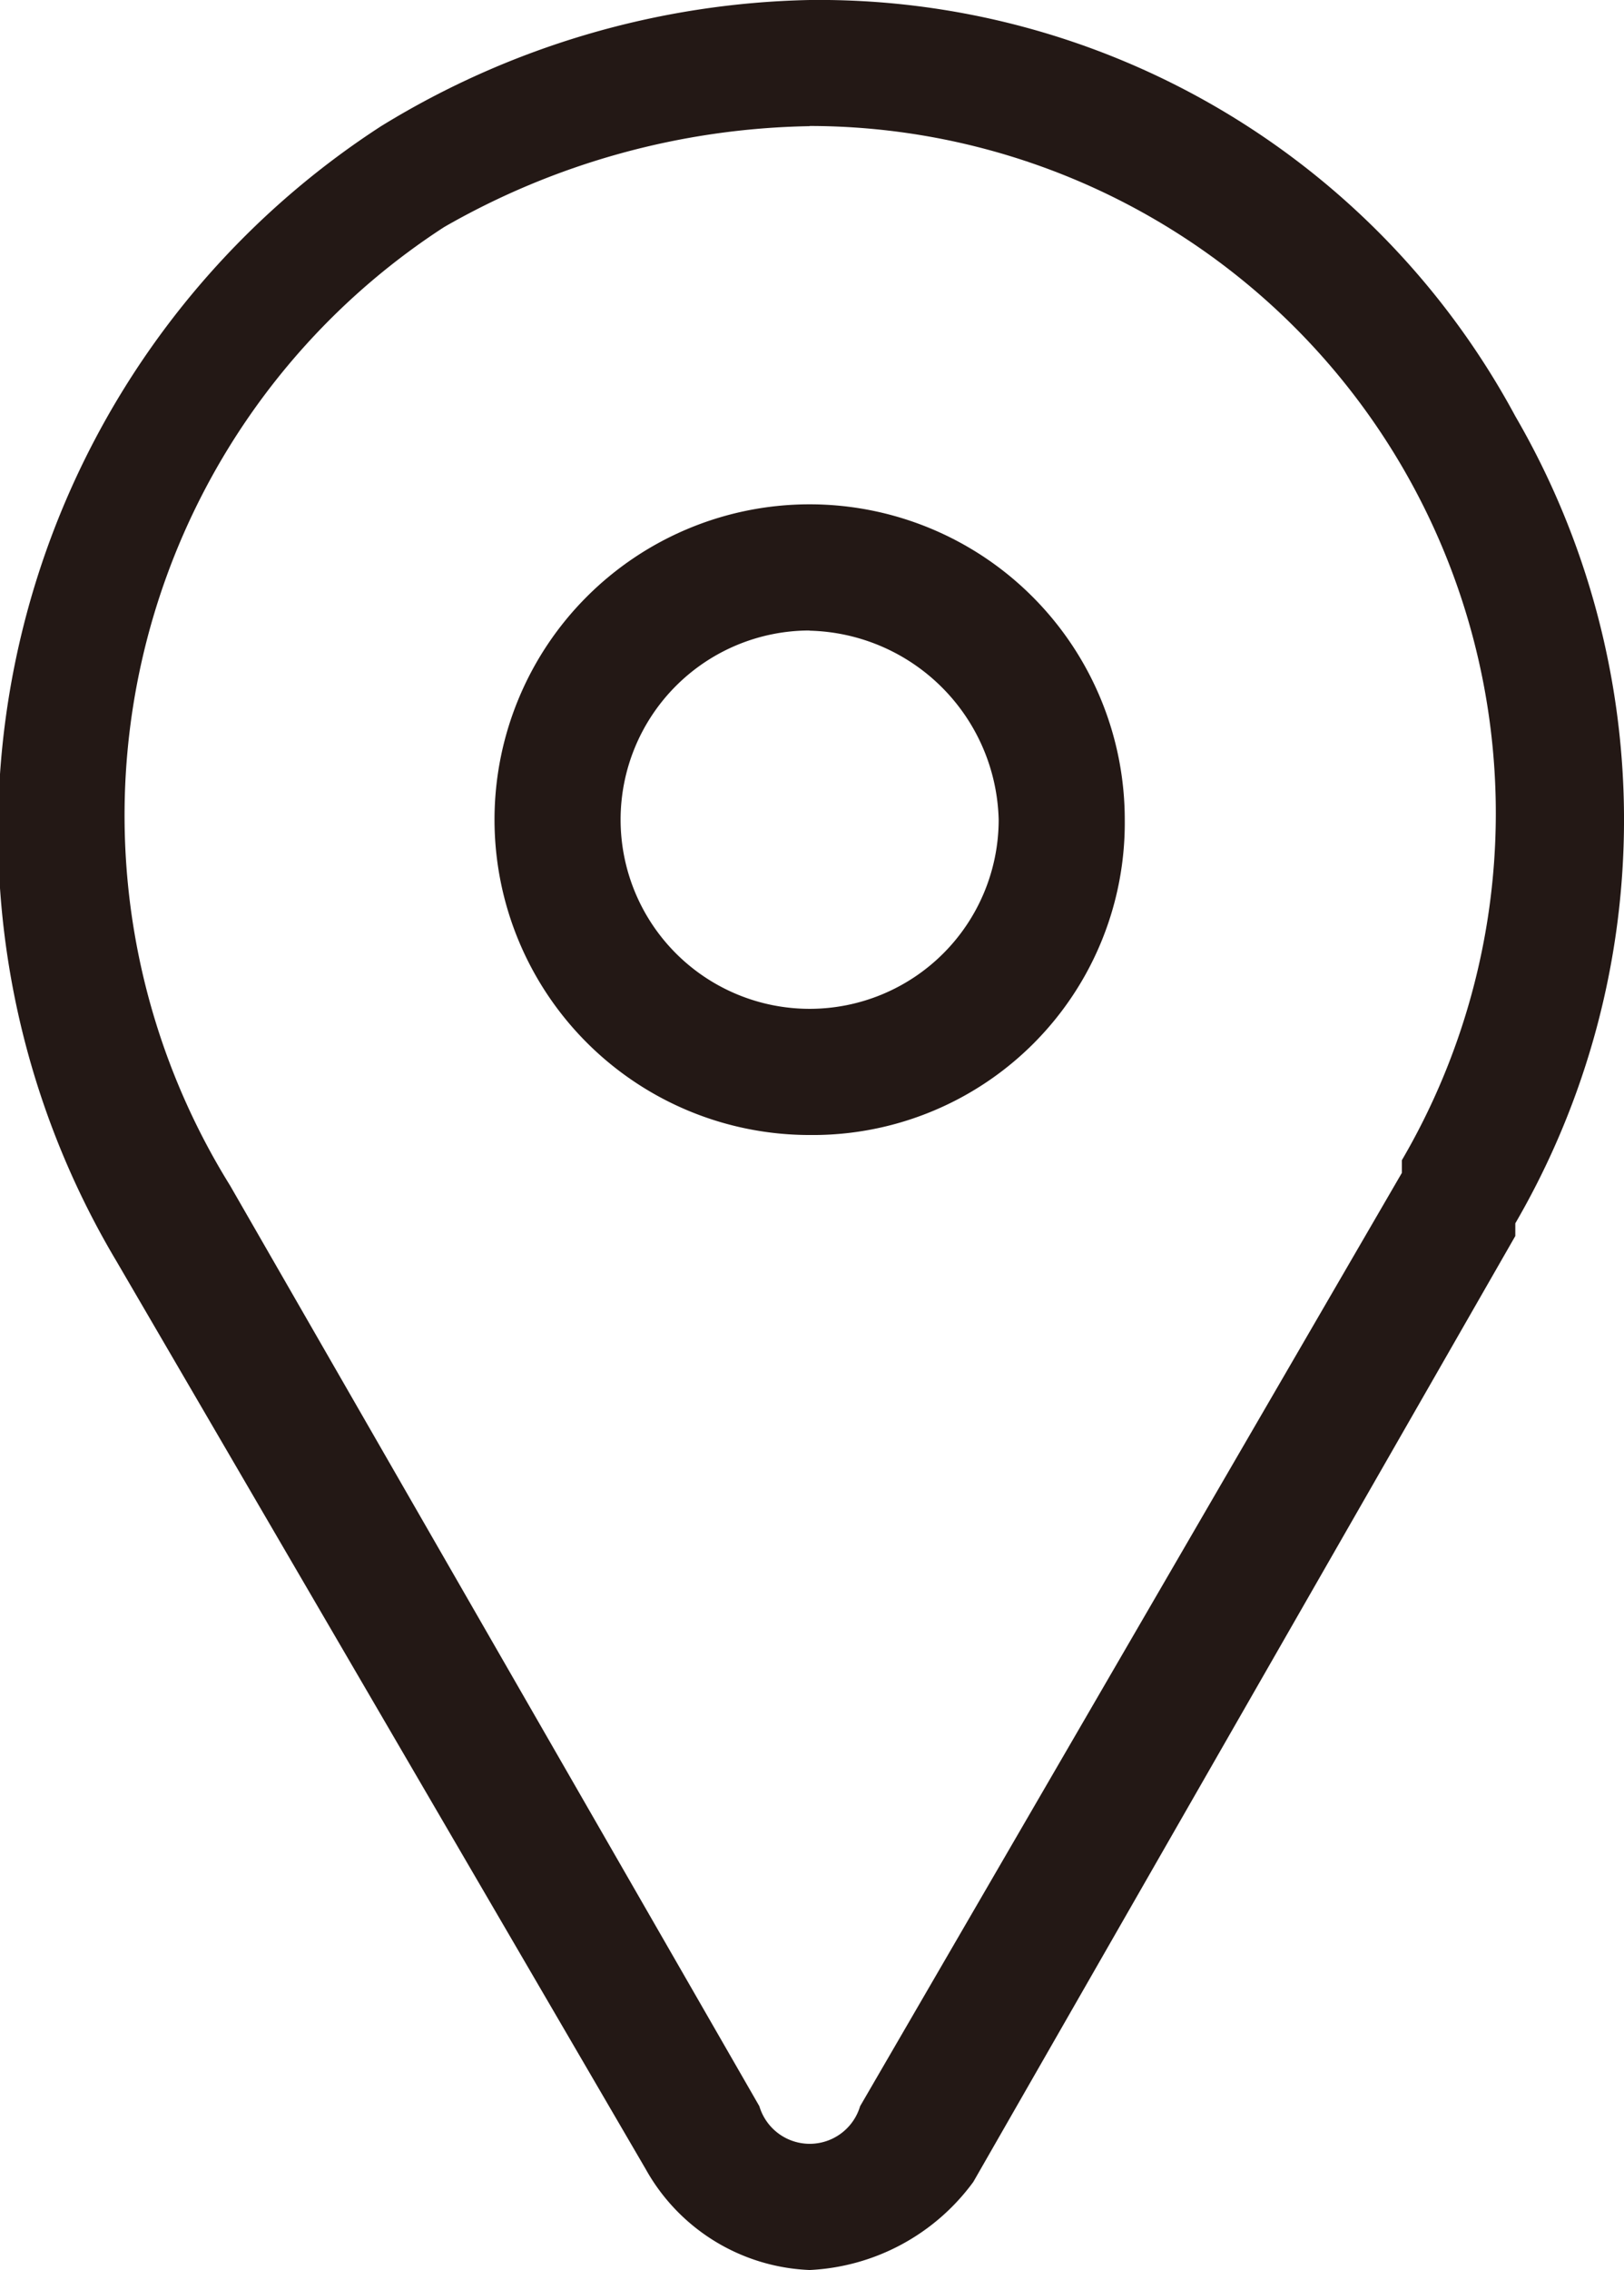 <svg xmlns="http://www.w3.org/2000/svg" viewBox="0 0 8.591 12"><defs><style>.a{fill:#231815;}</style></defs><g transform="translate(-13.576 -11)"><g transform="translate(13.576 11)"><path class="a" d="M17.859,23a1.04,1.04,0,0,1-.867-.533l-2.8-4.8a4.44,4.44,0,0,1,1.4-6A4.5,4.5,0,0,1,17.859,11a4.184,4.184,0,0,1,3.733,2.2,4.245,4.245,0,0,1,0,4.267v.067l-2.867,5A1.14,1.14,0,0,1,17.859,23Zm0-11.333a4.018,4.018,0,0,0-1.933.533,3.707,3.707,0,0,0-1.133,5.067l2.8,4.867a.278.278,0,0,0,.533,0L20.992,17.2v-.067a3.633,3.633,0,0,0-3.133-5.467Z" transform="translate(-13.576 -11)"/><g transform="translate(2.616 2.667)"><path class="a" d="M19.167,18.333a1.667,1.667,0,1,1,1.667-1.667A1.65,1.65,0,0,1,19.167,18.333Zm0-2.667a1,1,0,1,0,1,1A1.025,1.025,0,0,0,19.167,15.667Z" transform="translate(-17.5 -15)"/></g></g></g></svg>